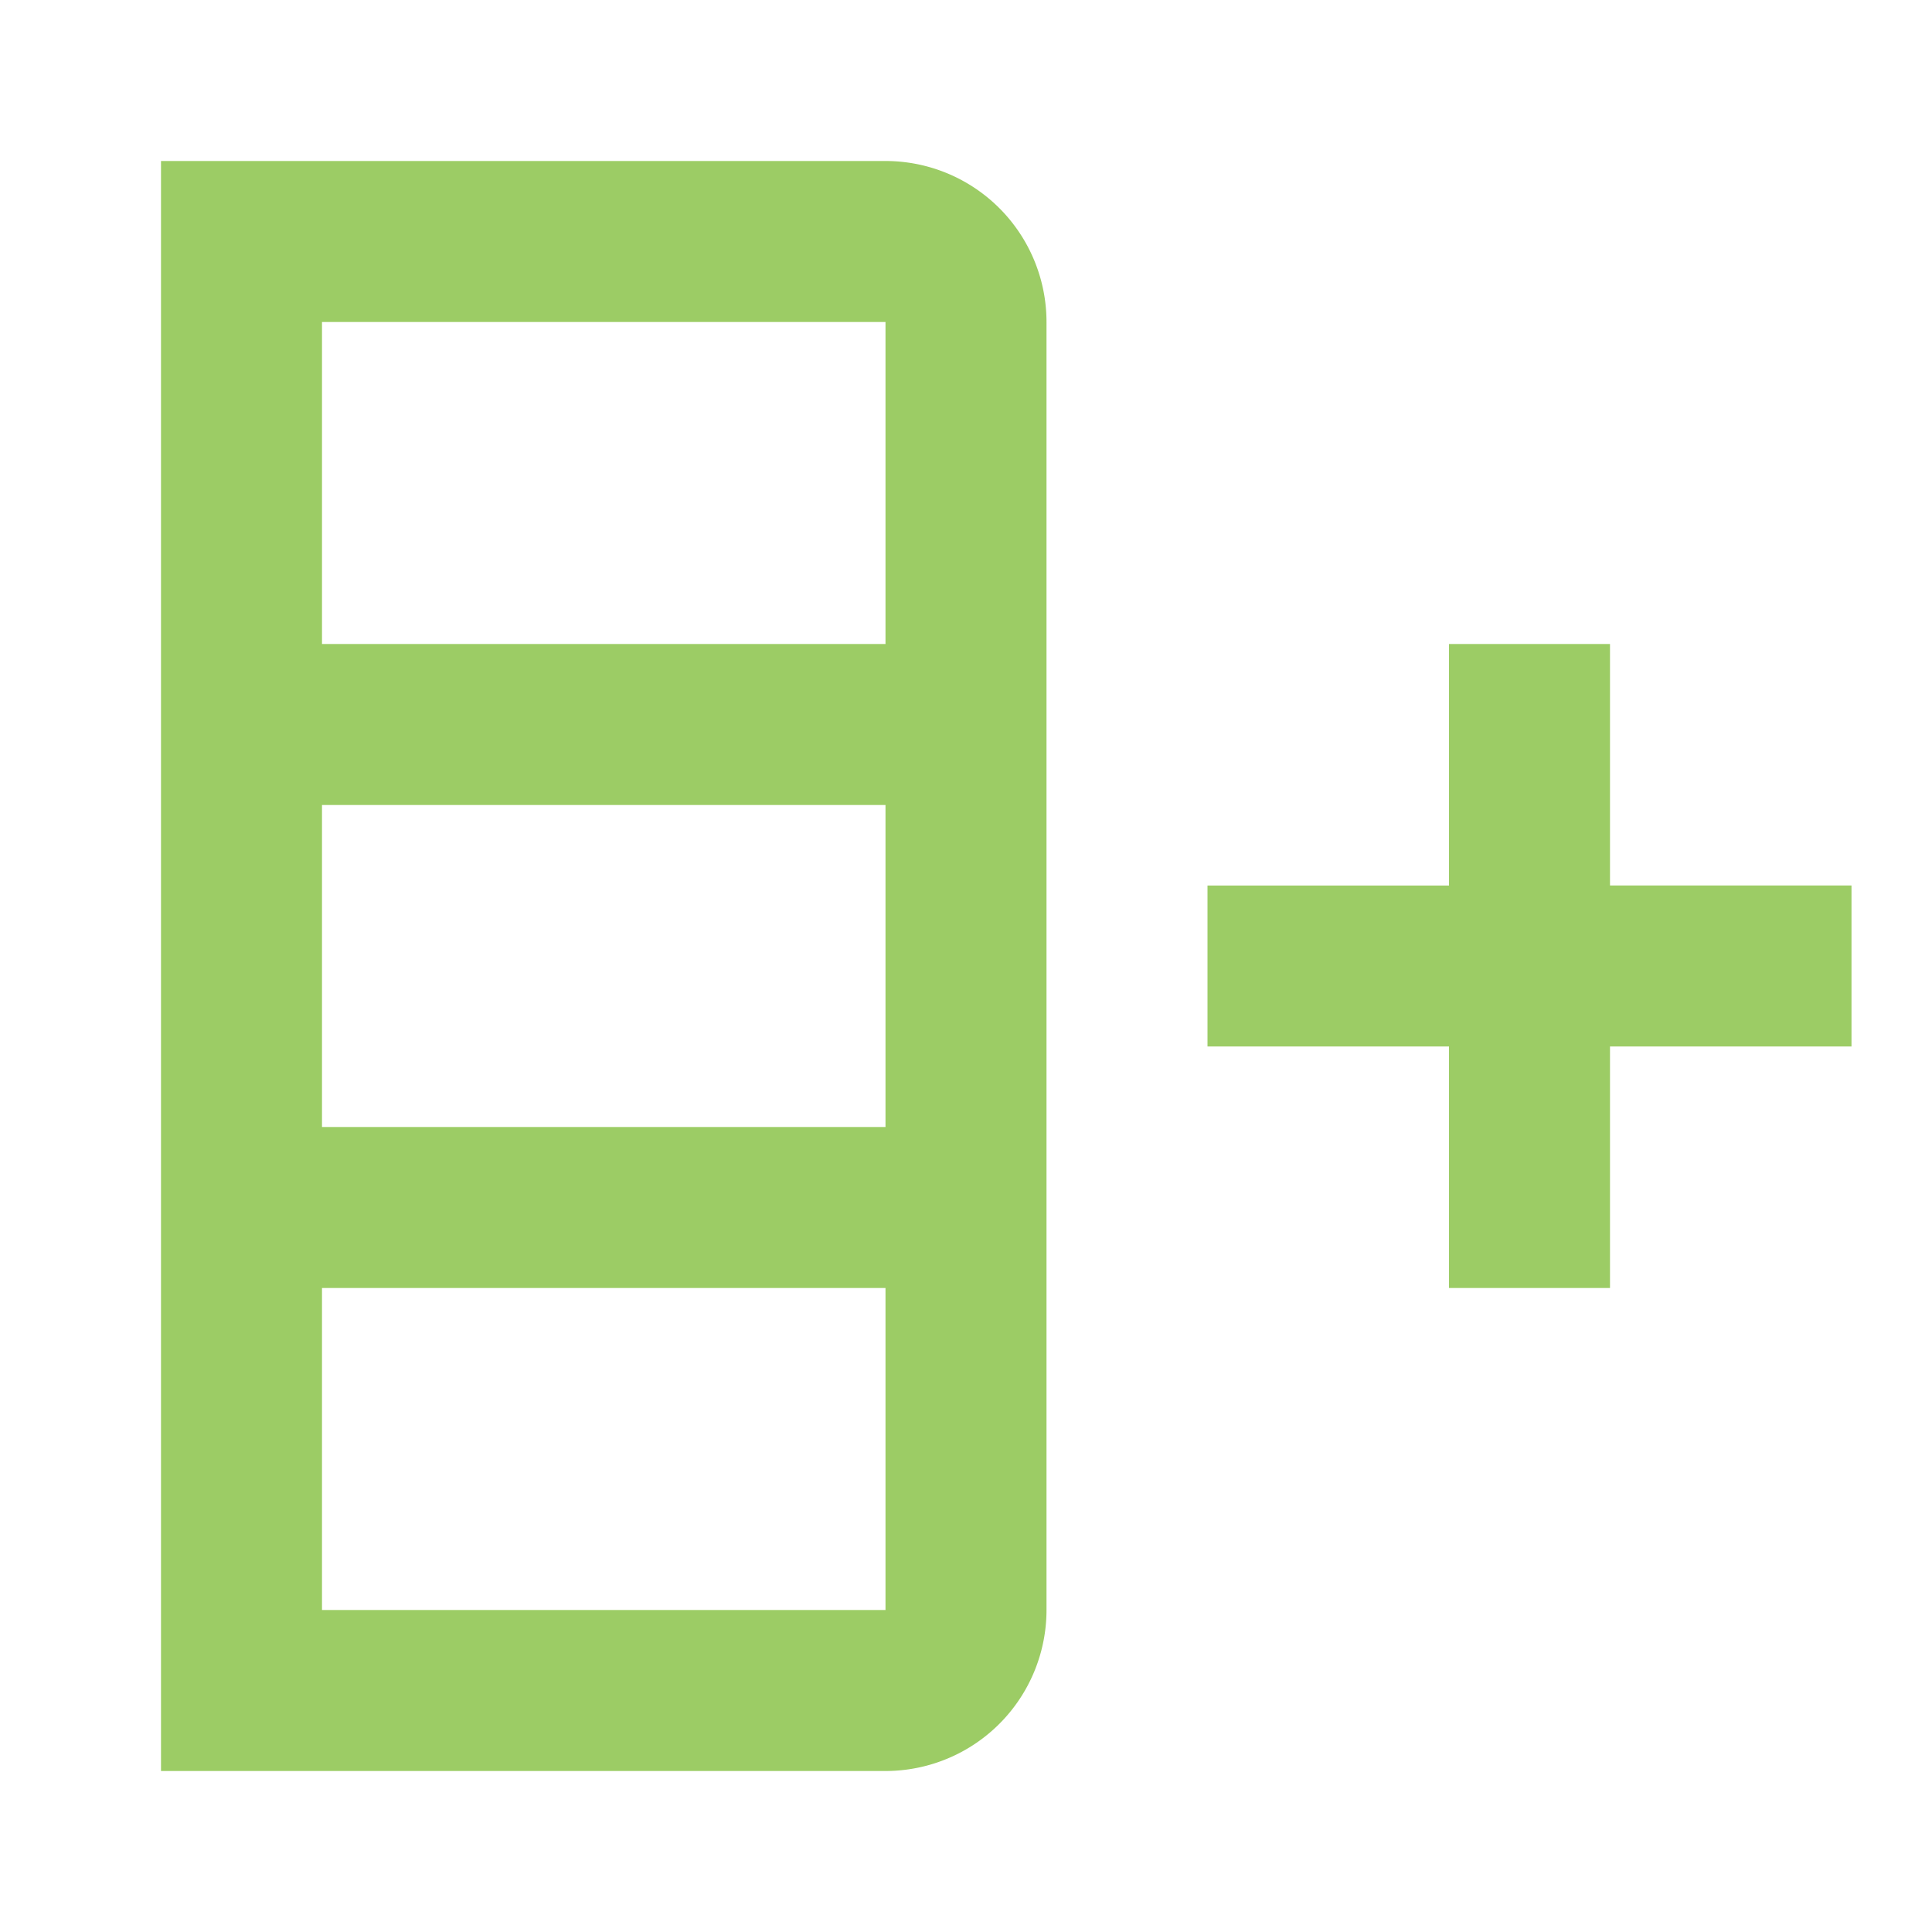 <svg xmlns="http://www.w3.org/2000/svg" width="16" height="16" fill="#9CCC65" viewBox="0 0 24 24">
  <path
      d="M11 2a2 2 0 0 1 2 2v16a2 2 0 0 1-2 2H2V2zm-7 8v4h7v-4zm0 6v4h7v-4zM4 4v4h7V4zm11 7h3V8h2v3h3v2h-3v3h-2v-3h-3z"/>
</svg>